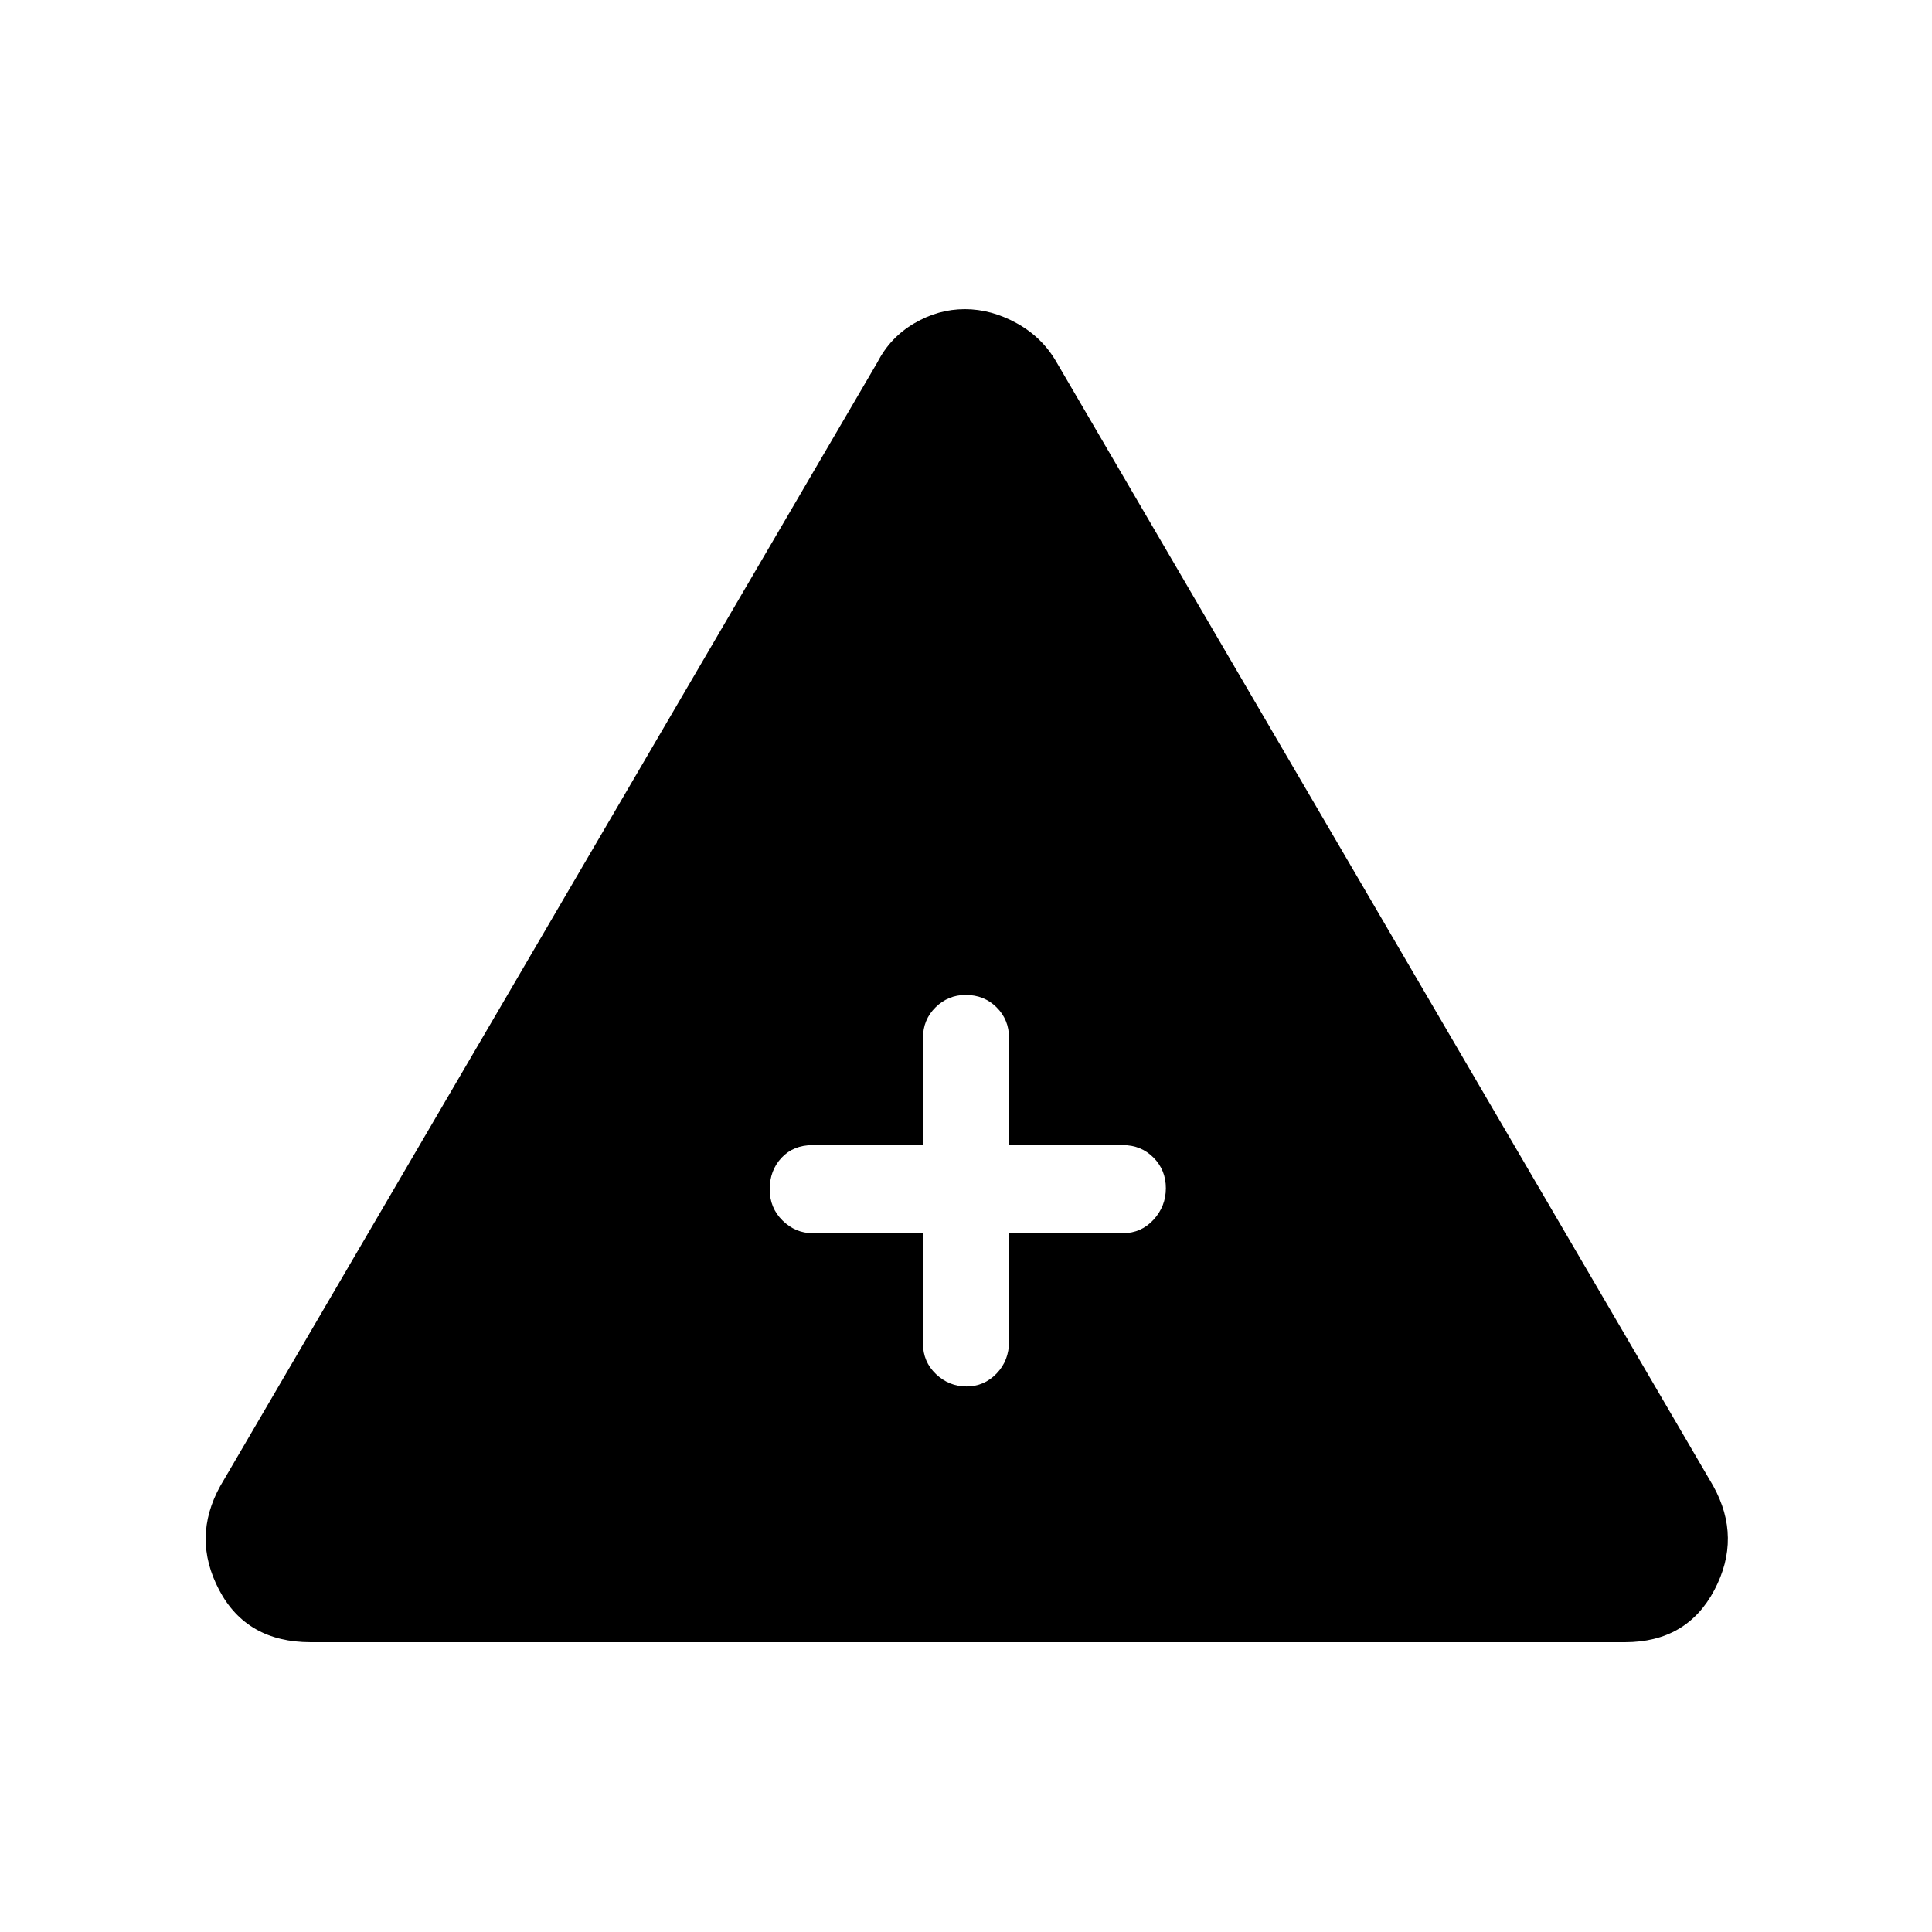 <svg xmlns="http://www.w3.org/2000/svg" height="48" viewBox="0 -960 960 960" width="48"><path d="M154.38-144q-31.83 0-45.49-25.96-13.66-25.96.57-51.66l326.62-558.53q6.3-12.23 18.26-19.23 11.95-7 25.08-7 13.13 0 25.8 7 12.66 7 19.7 19.23l326.39 558.53q14.23 25.7.57 51.66Q838.22-144 807.38-144h-653Zm304.24-203.23v54.77q0 9.09 6.46 15.24 6.47 6.14 15.19 6.14 8.72 0 14.92-6.42 6.19-6.42 6.19-15.96v-53.77h56.54q9.09 0 15.24-6.67t6.15-15.69q0-9.01-6.15-15.21-6.15-6.2-15.24-6.2h-56.54v-53.23q0-9.09-6.19-15.24t-15.34-6.15q-8.72 0-14.98 6.15-6.25 6.15-6.25 15.24V-391h-54.77q-9.64 0-15.52 6.3-5.87 6.3-5.87 15.62 0 9.31 6.41 15.58t14.98 6.27h54.77Z"/></svg>